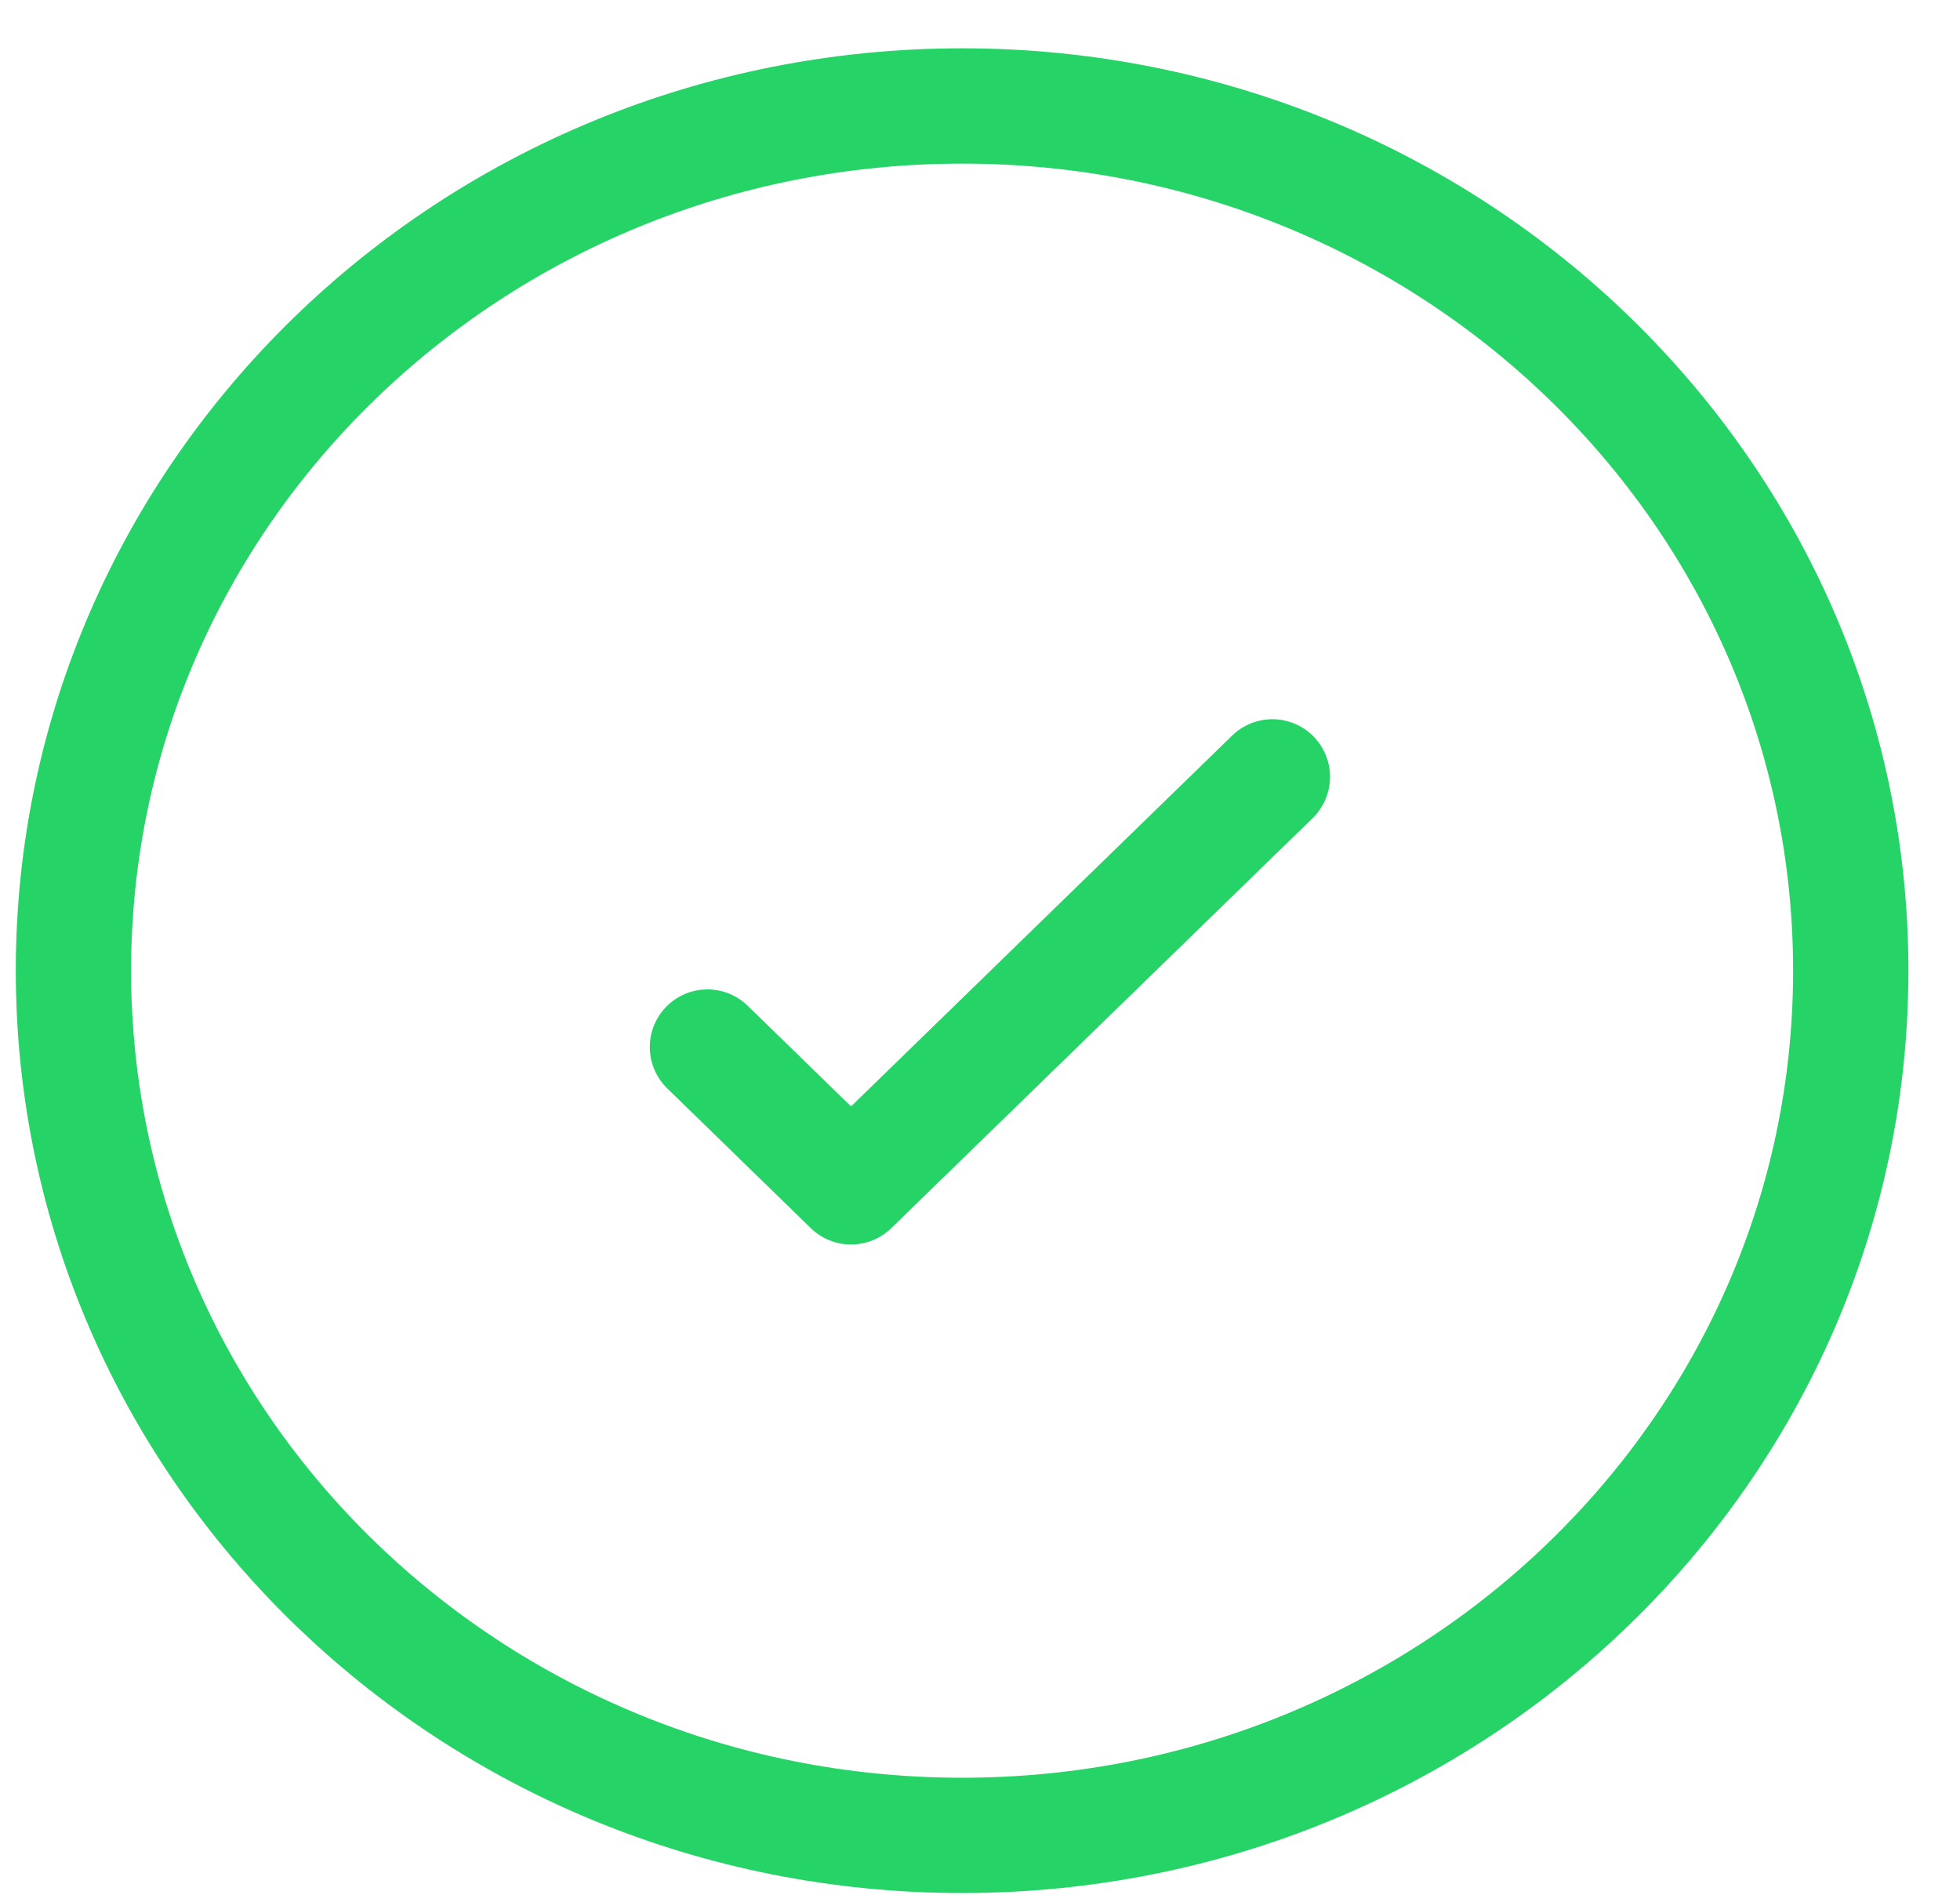 <svg width="34" height="33" viewBox="0 0 34 33" fill="none" xmlns="http://www.w3.org/2000/svg">
<path d="M22.072 13.476L14.763 20.588L12.272 18.163M16.69 1.838C8.176 1.838 1.274 8.553 1.274 16.838C1.274 25.122 8.176 31.838 16.69 31.838C25.203 31.838 32.105 25.122 32.105 16.838C32.105 8.553 25.203 1.838 16.69 1.838Z" stroke="#25D366" stroke-width="2" stroke-linecap="round" stroke-linejoin="round"/>
</svg>
